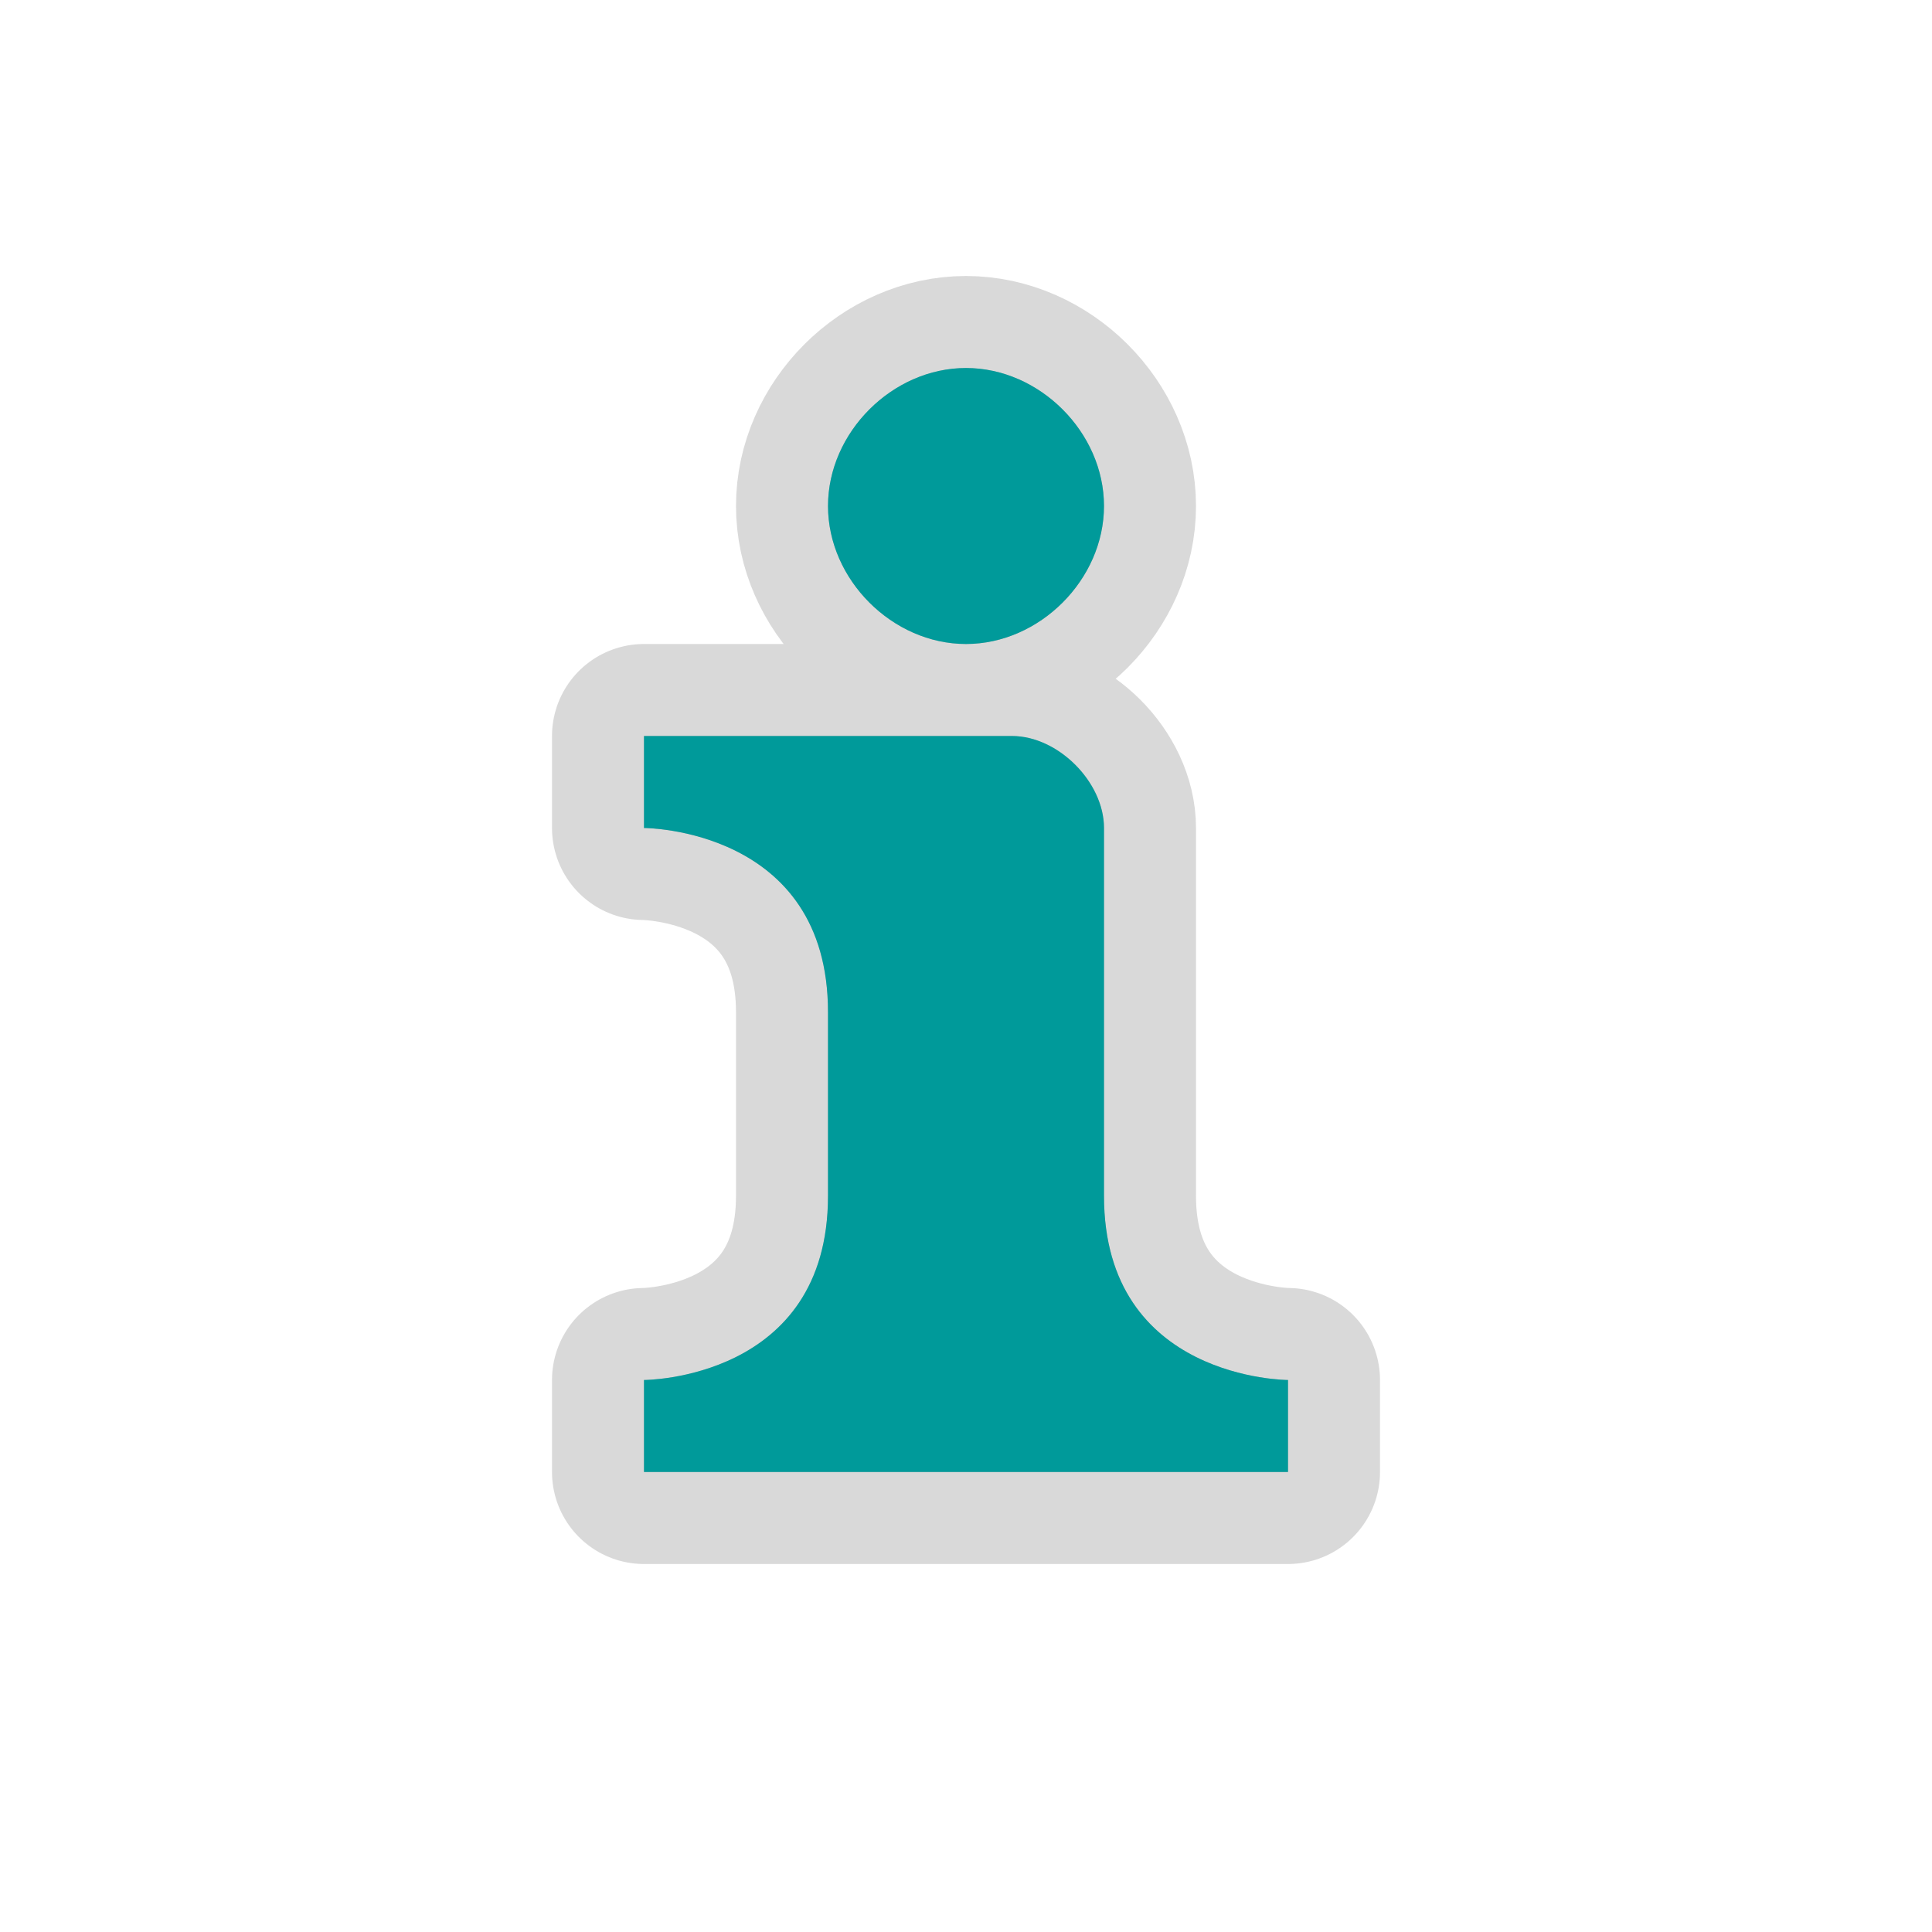 <svg xmlns="http://www.w3.org/2000/svg" viewBox="0 0 21 21" height="21" width="21"><title>information-15.svg</title><rect fill="none" x="0" y="0" width="21" height="21"></rect><path fill="rgba(64,64,64,0.3)" transform="translate(3 3)" d="M7.5,1
	C6.7,1,6,1.7,6,2.5S6.7,4,7.5,4S9,3.3,9,2.5S8.3,1,7.5,1z M4,5v1c0,0,2,0,2,2v2c0,2-2,2-2,2v1h7v-1c0,0-2,0-2-2V6c0-0.5-0.5-1-1-1H4
	z" style="stroke-linejoin:round;stroke-miterlimit:4;" stroke="rgba(128,128,128,0.3)" stroke-width="2"></path><path fill="#009a9a" transform="translate(3 3)" d="M7.5,1
	C6.7,1,6,1.7,6,2.5S6.7,4,7.5,4S9,3.3,9,2.5S8.3,1,7.5,1z M4,5v1c0,0,2,0,2,2v2c0,2-2,2-2,2v1h7v-1c0,0-2,0-2-2V6c0-0.5-0.5-1-1-1H4
	z"></path></svg>
